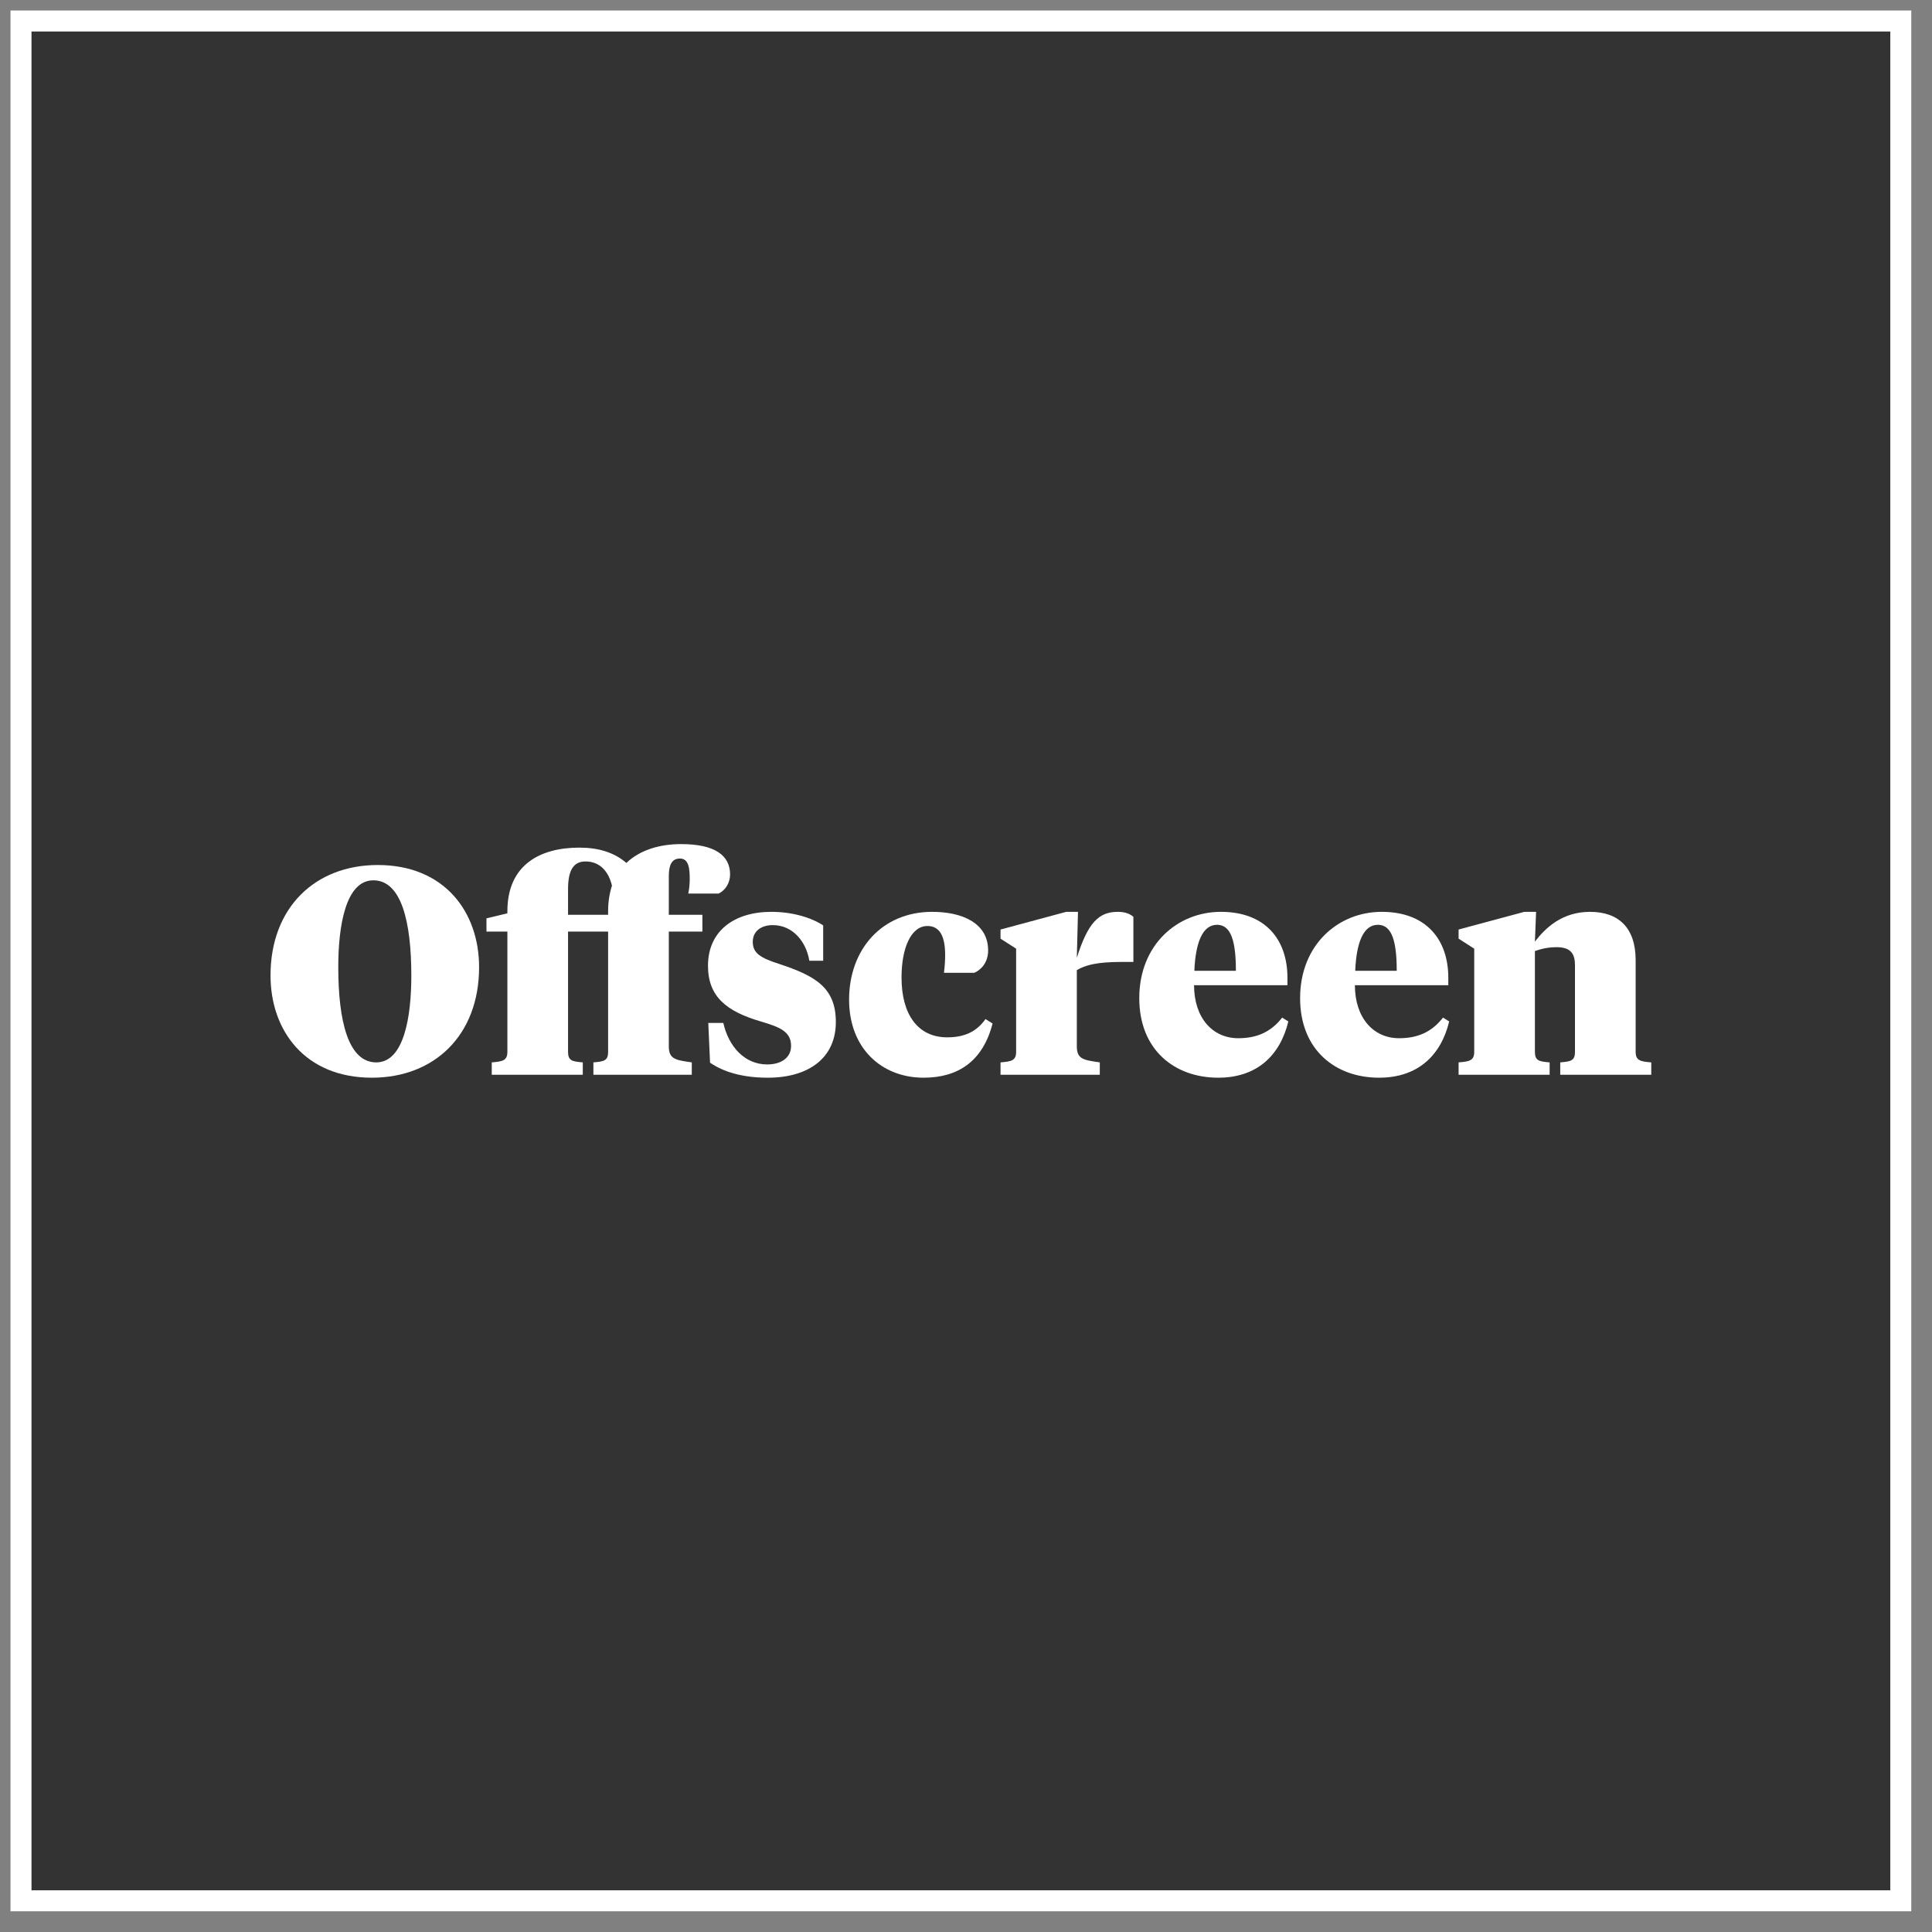 <?xml version="1.0" encoding="UTF-8" standalone="no"?>
<svg width="92px" height="92px" viewBox="0 0 92 92" version="1.1" xmlns="http://www.w3.org/2000/svg" xmlns:xlink="http://www.w3.org/1999/xlink" xmlns:sketch="http://www.bohemiancoding.com/sketch/ns">
    <rect x="0" y="0" width="92" height="92" fill="#808080" stroke="none"/>
    <!-- Generator: Sketch 3.3.1 (12002) - http://www.bohemiancoding.com/sketch -->
    <title>offscreen</title>
    <desc>Created with Sketch.</desc>
    <defs></defs>
    <g id="Page-1" stroke="none" stroke-width="1" fill="none" fill-rule="evenodd" sketch:type="MSPage">
        <g id="offscreen" sketch:type="MSLayerGroup" transform="translate(1, 1)">
            <path d="M0,0 L89.514,0 L89.514,89.514 L0,89.514 L0,0 Z" id="Fill-1" fill="#333333" sketch:type="MSShapeGroup"></path>
            <path d="M0,0 L89.514,0 L89.514,89.514 L0,89.514 L0,0 Z" id="Stroke-2" stroke="#FFFFFF" sketch:type="MSShapeGroup"></path>
            <path d="M11.882,45.451 C11.882,42.225 14,40.191 16.988,40.191 C20.173,40.191 21.814,42.435 21.814,45.058 C21.814,48.285 19.695,50.319 16.707,50.319 C13.523,50.319 11.882,48.075 11.882,45.451 L11.882,45.451 Z M18.587,45.465 C18.587,42.884 18.11,40.92 16.778,40.92 C15.459,40.92 15.108,43.095 15.108,45.045 C15.108,47.626 15.585,49.59 16.918,49.59 C18.237,49.59 18.587,47.415 18.587,45.465 L18.587,45.465 Z" id="Fill-3" fill="#FFFFFF" sketch:type="MSShapeGroup"></path>
            <path d="M23.161,42.393 C23.161,40.162 24.746,39.363 26.583,39.363 C27.495,39.363 28.239,39.587 28.828,40.092 C29.473,39.475 30.413,39.195 31.437,39.195 C33.051,39.195 33.766,39.742 33.766,40.64 C33.766,41.046 33.541,41.397 33.219,41.551 L31.774,41.551 C31.816,41.355 31.844,41.116 31.844,40.864 C31.844,40.373 31.802,39.882 31.381,39.882 C30.988,39.882 30.848,40.191 30.848,40.724 L30.848,42.561 L32.447,42.561 L32.447,43.361 L30.848,43.361 L30.848,48.818 C30.848,49.435 31.157,49.477 31.942,49.59 L31.942,50.179 L27.257,50.179 L27.257,49.59 C27.776,49.547 27.958,49.505 27.958,49.085 L27.958,43.361 L26.05,43.361 L26.05,49.085 C26.05,49.505 26.233,49.547 26.752,49.59 L26.752,50.179 L22.417,50.179 L22.417,49.59 C22.936,49.547 23.161,49.505 23.161,49.085 L23.161,43.361 L22.165,43.361 L22.165,42.73 L23.161,42.491 L23.161,42.393 L23.161,42.393 Z M28.141,41.173 C27.986,40.527 27.593,40.022 26.878,40.022 C26.289,40.022 26.05,40.471 26.05,41.341 L26.05,42.561 L27.958,42.561 L27.958,42.379 C27.958,41.93 28.029,41.523 28.141,41.173 L28.141,41.173 Z" id="Fill-4" fill="#FFFFFF" sketch:type="MSShapeGroup"></path>
            <path d="M32.812,49.604 L32.728,47.71 L33.443,47.71 C33.696,48.832 34.453,49.688 35.534,49.688 C36.165,49.688 36.67,49.393 36.67,48.804 C36.67,48.117 36.123,47.906 35.225,47.64 C33.597,47.163 32.714,46.461 32.714,44.988 C32.714,43.319 33.976,42.421 35.73,42.421 C36.698,42.421 37.596,42.674 38.199,43.066 L38.199,44.75 L37.539,44.75 C37.399,43.866 36.768,43.053 35.8,43.053 C35.239,43.053 34.846,43.347 34.846,43.852 C34.846,44.413 35.253,44.624 36.109,44.904 C37.862,45.479 38.802,46.054 38.802,47.668 C38.802,49.365 37.526,50.319 35.561,50.319 C34.341,50.319 33.443,50.038 32.812,49.604" id="Fill-5" fill="#FFFFFF" sketch:type="MSShapeGroup"></path>
            <path d="M44.105,48.397 C44.904,48.397 45.494,48.145 45.928,47.527 L46.265,47.738 C45.802,49.547 44.61,50.319 42.982,50.319 C40.99,50.319 39.433,48.93 39.433,46.602 C39.433,44.203 41.004,42.421 43.389,42.421 C44.82,42.421 46.054,42.954 46.054,44.259 C46.054,44.834 45.718,45.185 45.395,45.325 L43.95,45.325 C43.992,44.988 44.007,44.722 44.007,44.483 C44.007,43.641 43.782,43.095 43.165,43.095 C42.379,43.095 41.93,44.147 41.93,45.549 C41.93,47.317 42.716,48.397 44.105,48.397" id="Fill-6" fill="#FFFFFF" sketch:type="MSShapeGroup"></path>
            <path d="M50.277,48.818 C50.277,49.435 50.586,49.477 51.371,49.59 L51.371,50.179 L46.644,50.179 L46.644,49.59 C47.163,49.547 47.387,49.505 47.387,49.085 L47.387,44.175 L46.644,43.698 L46.644,43.263 L49.772,42.421 L50.333,42.421 L50.277,44.61 C50.81,42.926 51.329,42.421 52.227,42.421 C52.578,42.421 52.816,42.519 52.971,42.66 L52.971,44.806 L52.606,44.806 C51.708,44.806 50.88,44.834 50.277,45.199 L50.277,48.818" id="Fill-7" fill="#FFFFFF" sketch:type="MSShapeGroup"></path>
            <path d="M60.307,45.563 L60.307,45.914 L55.86,45.914 C55.86,47.457 56.73,48.439 57.965,48.439 C58.848,48.439 59.522,48.145 60.055,47.457 L60.35,47.64 C59.956,49.267 58.848,50.319 57.011,50.319 C54.921,50.319 53.251,48.987 53.251,46.531 C53.251,43.992 55.061,42.421 57.137,42.421 C59.241,42.421 60.307,43.726 60.307,45.563 L60.307,45.563 Z M55.874,45.227 L57.852,45.227 C57.852,43.838 57.628,43.038 56.955,43.038 C56.253,43.038 55.93,43.908 55.874,45.227 L55.874,45.227 Z" id="Fill-8" fill="#FFFFFF" sketch:type="MSShapeGroup"></path>
            <path d="M67.967,45.563 L67.967,45.914 L63.519,45.914 C63.519,47.457 64.389,48.439 65.624,48.439 C66.507,48.439 67.181,48.145 67.714,47.457 L68.009,47.64 C67.616,49.267 66.507,50.319 64.67,50.319 C62.58,50.319 60.91,48.987 60.91,46.531 C60.91,43.992 62.72,42.421 64.796,42.421 C66.9,42.421 67.967,43.726 67.967,45.563 L67.967,45.563 Z M63.534,45.227 L65.511,45.227 C65.511,43.838 65.287,43.038 64.614,43.038 C63.912,43.038 63.59,43.908 63.534,45.227 L63.534,45.227 Z" id="Fill-9" fill="#FFFFFF" sketch:type="MSShapeGroup"></path>
            <path d="M73.999,44.974 C73.999,44.455 73.83,44.104 73.129,44.104 C72.736,44.104 72.413,44.175 72.091,44.287 L72.091,49.085 C72.091,49.505 72.273,49.547 72.792,49.59 L72.792,50.179 L68.457,50.179 L68.457,49.59 C68.977,49.547 69.201,49.505 69.201,49.085 L69.201,44.175 L68.457,43.698 L68.457,43.263 L71.586,42.421 L72.147,42.421 L72.091,43.838 C72.596,43.179 73.395,42.421 74.714,42.421 C76.075,42.421 76.888,43.179 76.888,44.722 L76.888,49.085 C76.888,49.505 77.113,49.547 77.632,49.59 L77.632,50.179 L73.297,50.179 L73.297,49.59 C73.816,49.547 73.999,49.505 73.999,49.085 L73.999,44.974" id="Fill-10" fill="#FFFFFF" sketch:type="MSShapeGroup"></path>
        </g>
    </g>
</svg>
